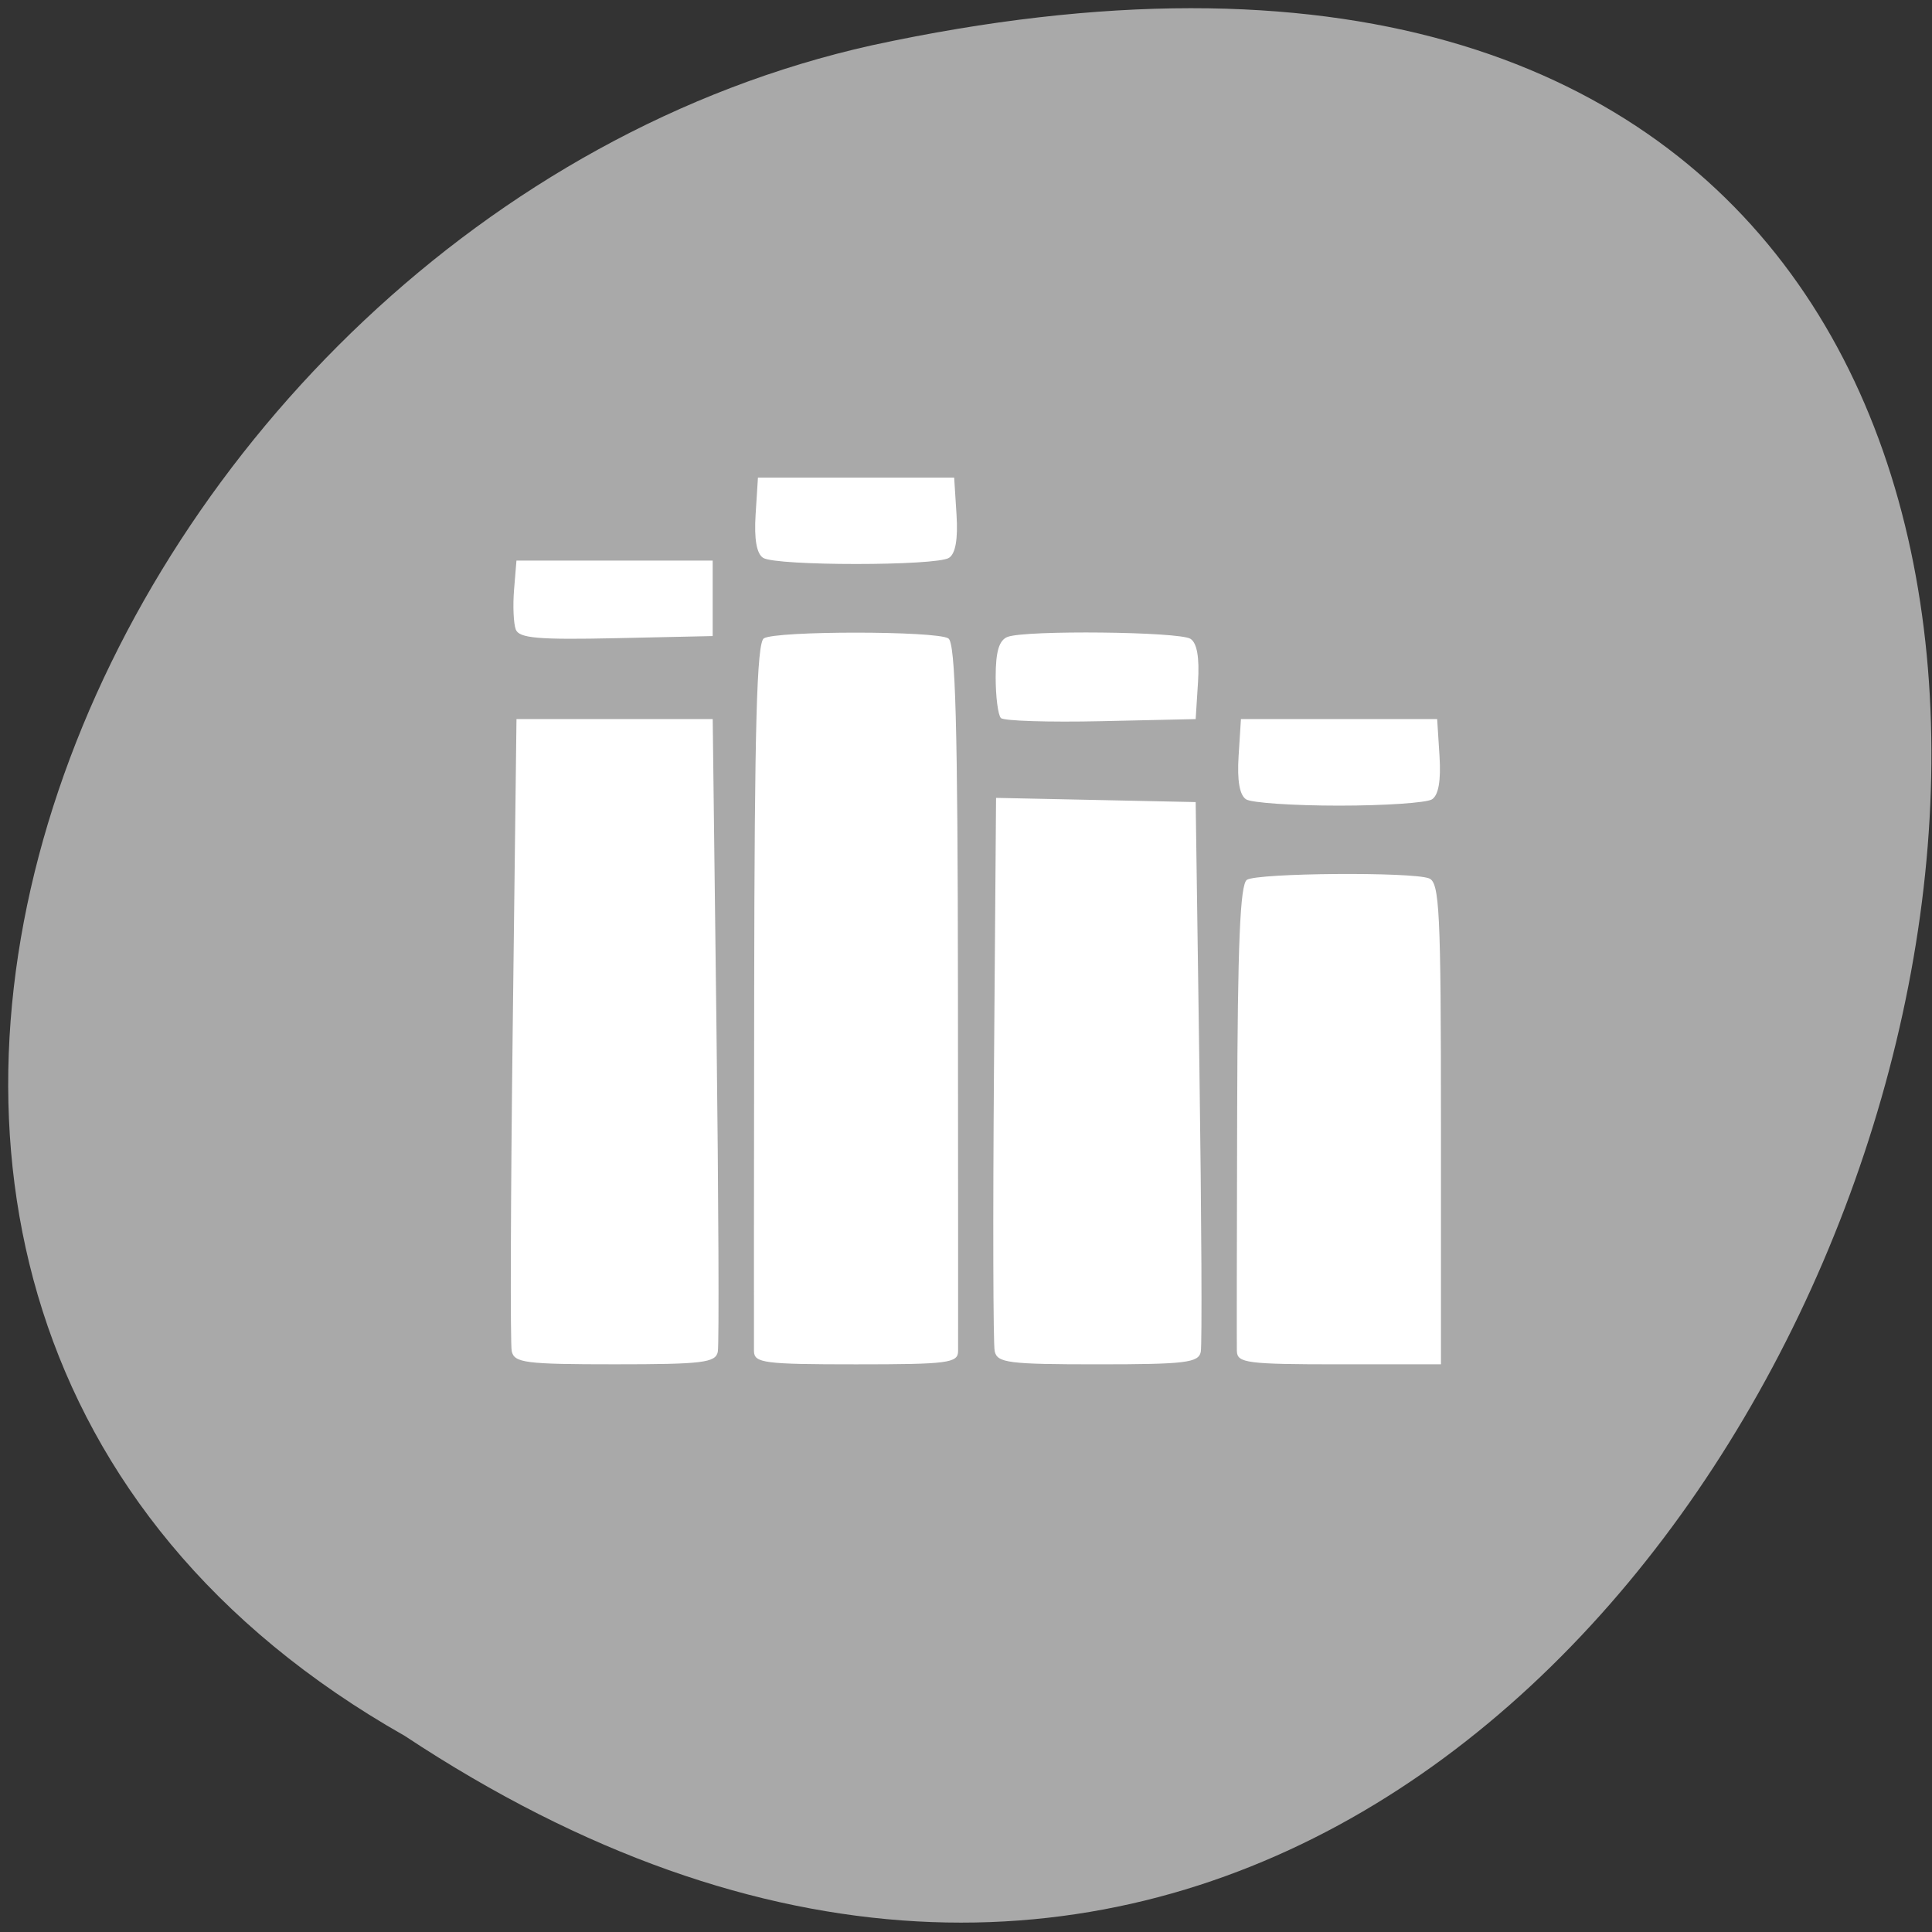 <svg xmlns="http://www.w3.org/2000/svg" viewBox="0 0 256 256"><rect x="0" y="0" width="256" height="256" fill="#333333" stroke="none"/><g transform="translate(1.085 -794.19)" style="color:#000"><path d="m 52.54 1024.2 c 191.58 126.79 309.58 -277.54 61.917 -224.01 -102.35 22.81 -164.47 165.87 -61.917 224.01 z" style="fill:#a9a9a9"/><path d="m 66.72 973.22 c -0.202 -0.962 -0.142 -20.2 0.133 -42.75 l 0.5 -41 h 13 h 13 l 0.5 41.08 c 0.275 22.596 0.355 41.834 0.177 42.75 -0.282 1.455 -2.01 1.666 -13.633 1.666 -11.87 0 -13.35 -0.189 -13.677 -1.75 z m 32.1 0 c -0.016 -0.962 -0.003 -22.431 0.028 -47.708 0.043 -35.06 0.347 -46.14 1.279 -46.735 1.597 -1.014 22.854 -1.01 24.453 0.006 0.944 0.6 1.24 11.479 1.269 46.735 0.021 25.27 0.03 46.74 0.019 47.703 -0.017 1.579 -1.336 1.75 -13.519 1.75 -12.18 0 -13.503 -0.171 -13.529 -1.75 z m 31.895 0 c -0.202 -0.962 -0.243 -17.85 -0.092 -37.529 l 0.275 -35.779 l 13.225 0.279 l 13.225 0.279 l 0.5 35.588 c 0.275 19.573 0.355 36.34 0.177 37.25 -0.282 1.45 -2.02 1.662 -13.633 1.662 -11.87 0 -13.35 -0.189 -13.677 -1.75 z m 32.09 0 c -0.023 -0.962 -0.004 -15.235 0.041 -31.716 0.061 -22.272 0.392 -30.16 1.291 -30.735 1.43 -0.909 21.836 -1.072 24.13 -0.192 1.397 0.536 1.582 4.34 1.582 32.5 v 31.893 h -13.5 c -12.175 0 -13.504 -0.172 -13.541 -1.75 z m 1.23 -73.11 c -0.868 -0.55 -1.206 -2.489 -1 -5.735 l 0.311 -4.903 h 13 h 13 l 0.311 4.903 c 0.206 3.246 -0.132 5.184 -1 5.735 -0.721 0.457 -6.261 0.831 -12.311 0.831 -6.05 0 -11.59 -0.374 -12.311 -0.831 z m -32.494 -10.776 c -0.382 -0.382 -0.695 -2.822 -0.695 -5.421 0 -3.387 0.448 -4.898 1.582 -5.333 2.381 -0.914 22.724 -0.699 24.23 0.255 0.868 0.55 1.206 2.489 1 5.735 l -0.311 4.903 l -12.555 0.278 c -6.905 0.153 -12.868 -0.034 -13.25 -0.417 z m -64.28 -11.727 c -0.301 -0.784 -0.404 -3.16 -0.23 -5.28 l 0.317 -3.855 h 13 h 13 v 5 v 5 l -12.77 0.28 c -10.317 0.226 -12.875 0.006 -13.317 -1.145 z m 32.775 -9.497 c -0.868 -0.55 -1.206 -2.489 -1 -5.735 l 0.311 -4.903 h 13 h 13 l 0.311 4.903 c 0.206 3.246 -0.132 5.184 -1 5.735 -1.707 1.083 -22.915 1.083 -24.622 0 z" style="fill:#fff"/></g></svg>
